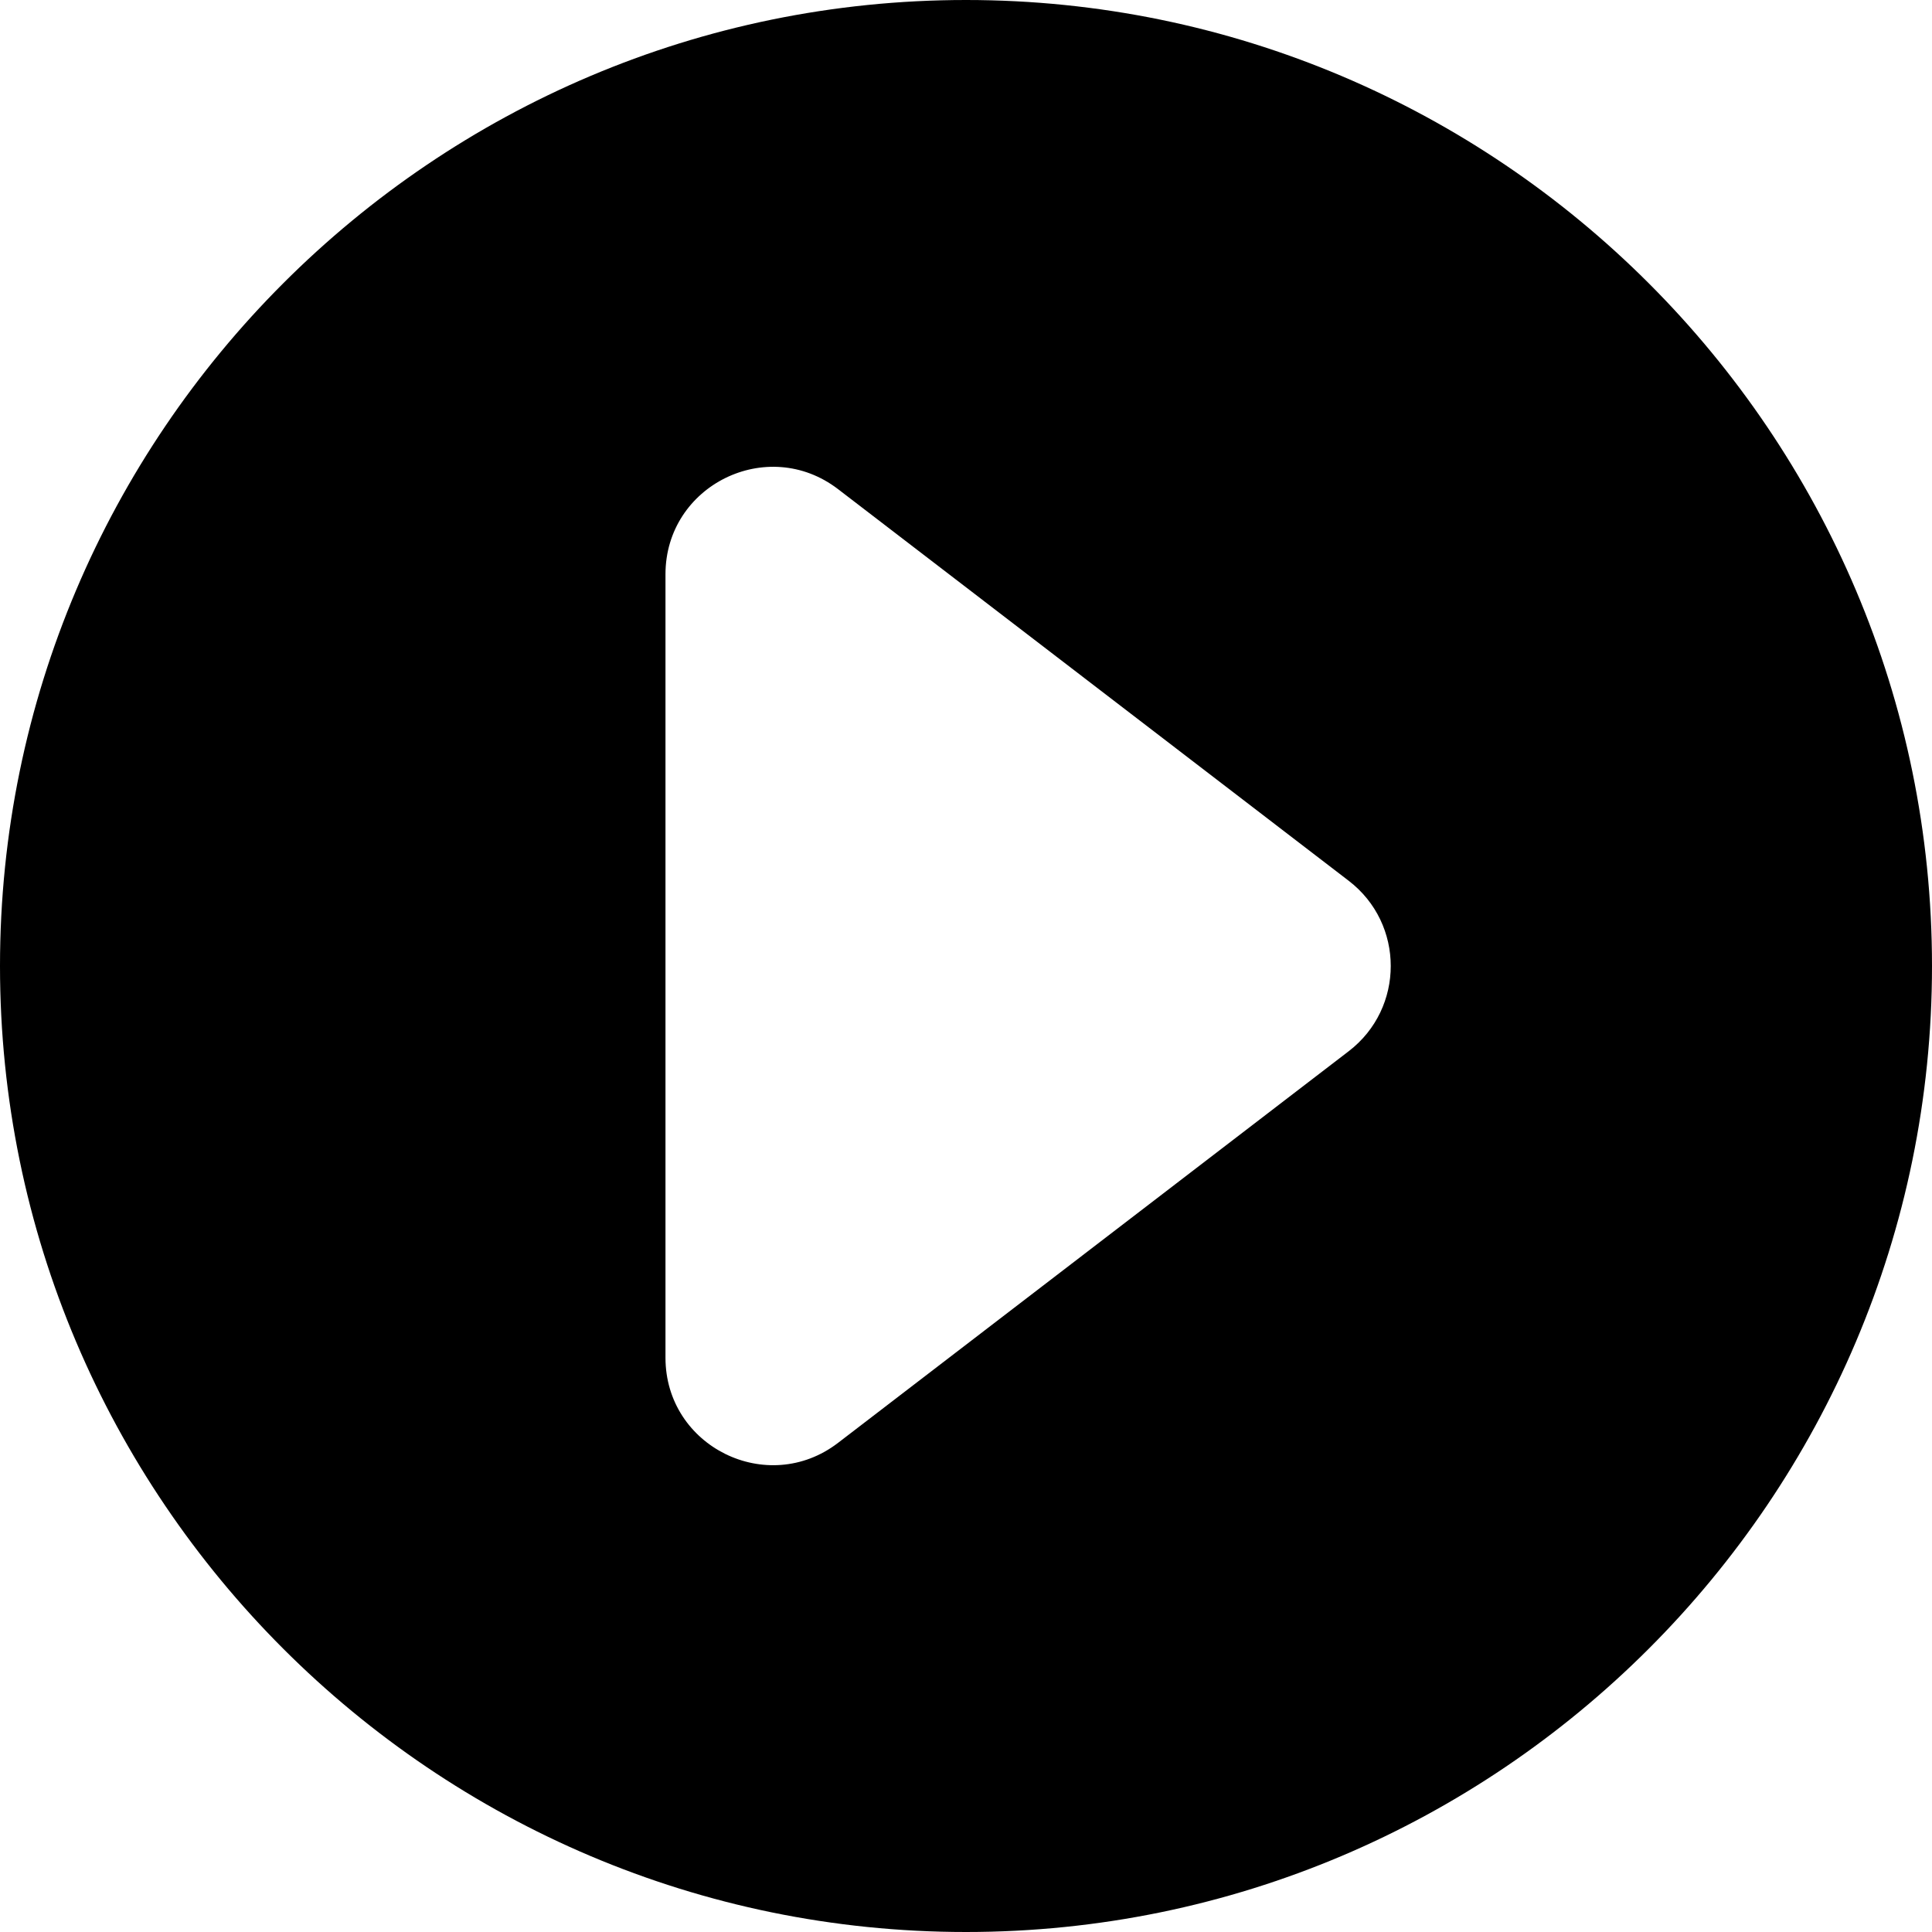 <svg width="20" height="20" viewBox="0 0 20 20" fill="none" xmlns="http://www.w3.org/2000/svg">
<path fill-rule="evenodd" clip-rule="evenodd" d="M0 10C4.82053e-07 4.486 4.486 -4.82046e-07 10 0C15.514 4.82055e-07 20 4.486 20 10C20 15.514 15.514 20 10 20C4.486 20 -4.82053e-07 15.514 0 10ZM6.889 14.055C6.889 14.976 7.945 15.497 8.676 14.936L13.962 10.882C14.542 10.437 14.542 9.563 13.962 9.118L8.676 5.064C7.945 4.503 6.889 5.024 6.889 5.945L6.889 14.055Z" fill="currentColor"/>
</svg>
